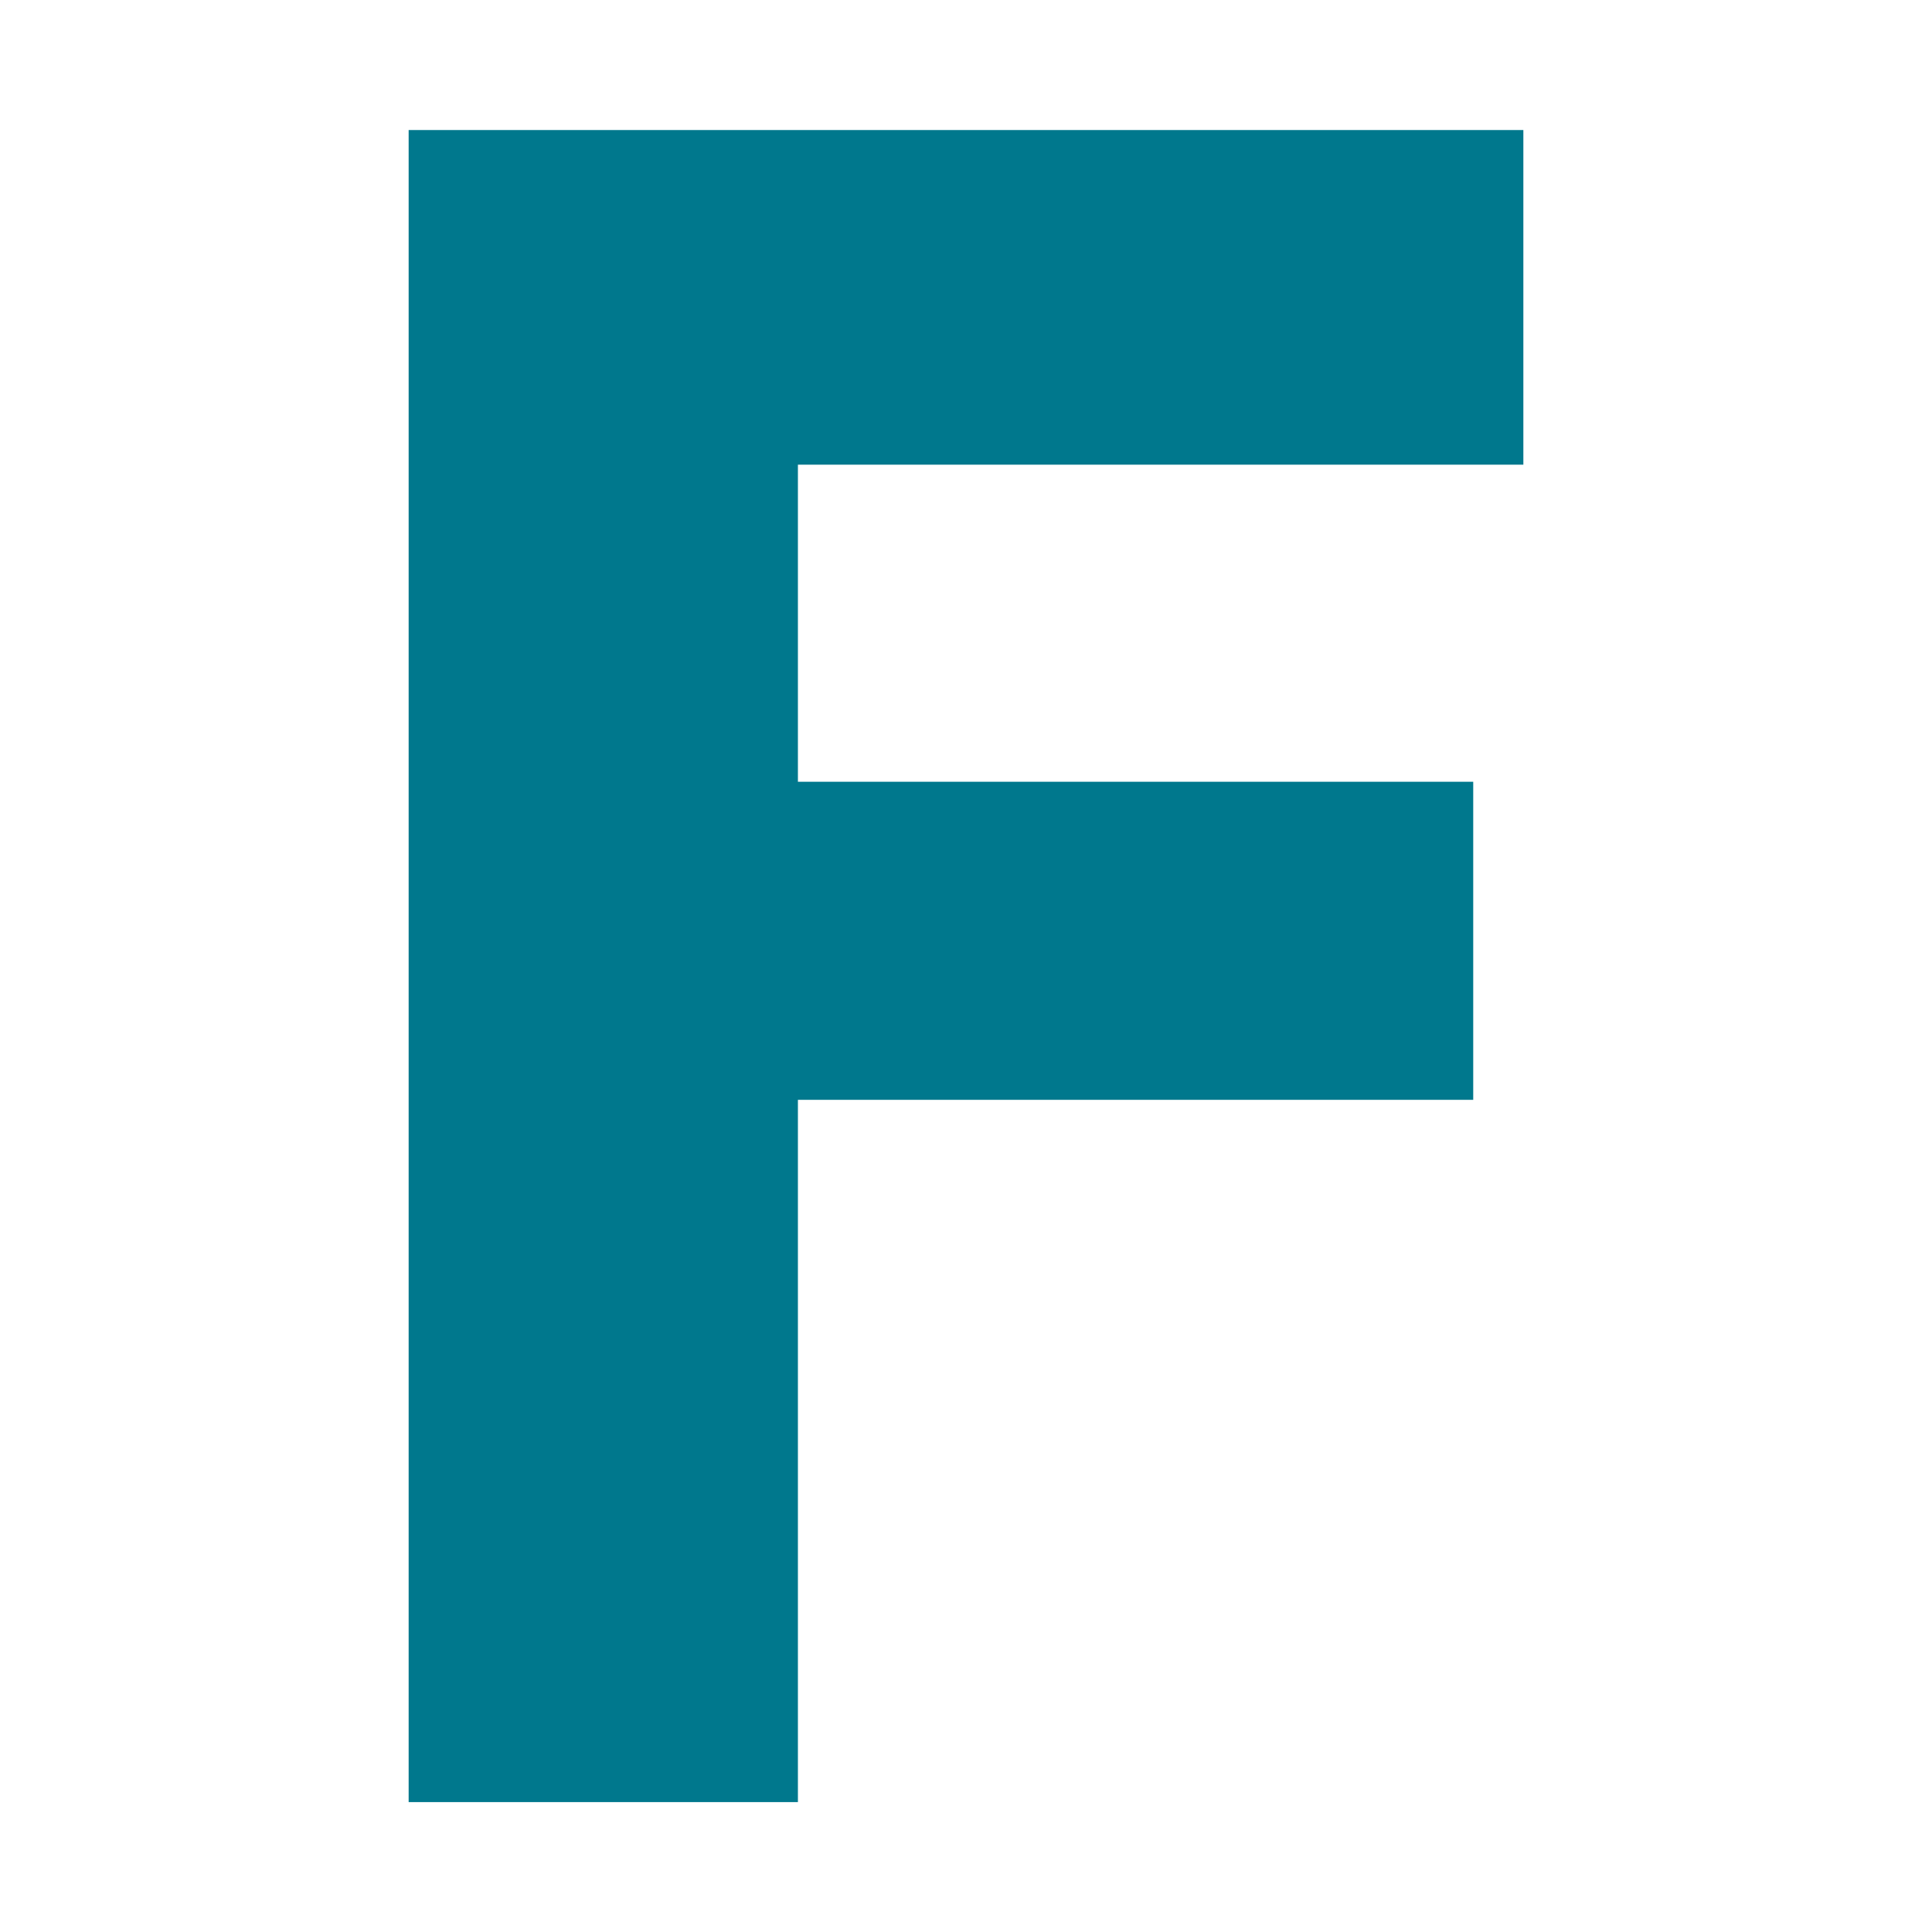 <?xml version="1.0" encoding="UTF-8" standalone="no"?>
<!-- Created with Inkscape (http://www.inkscape.org/) -->

<svg
   width="13.758mm"
   height="13.758mm"
   viewBox="0 0 13.758 13.758"
   version="1.1"
   id="svg1"
   xmlns="http://www.w3.org/2000/svg"
   xmlns:svg="http://www.w3.org/2000/svg">
  <defs
     id="defs1" />
  <g
     id="layer1"
     transform="translate(-19.247,-25.96)">
    <rect
       style="fill:none;fill-opacity:1;stroke-width:0.149"
       id="rect2"
       width="13.758"
       height="13.758"
       x="19.247"
       y="25.96" />
    <path
       d="m 22.157,26.886 h 7.938 v 2.383 h -5.166 v 2.258 h 4.809 v 2.265 h -4.809 v 5.001 h -2.772 z"
       id="text1"
       style="font-size:30.634px;font-family:Impact;-inkscape-font-specification:Impact;fill:#00788d;stroke-width:1.544"
       aria-label="F" />
  </g>
</svg>
